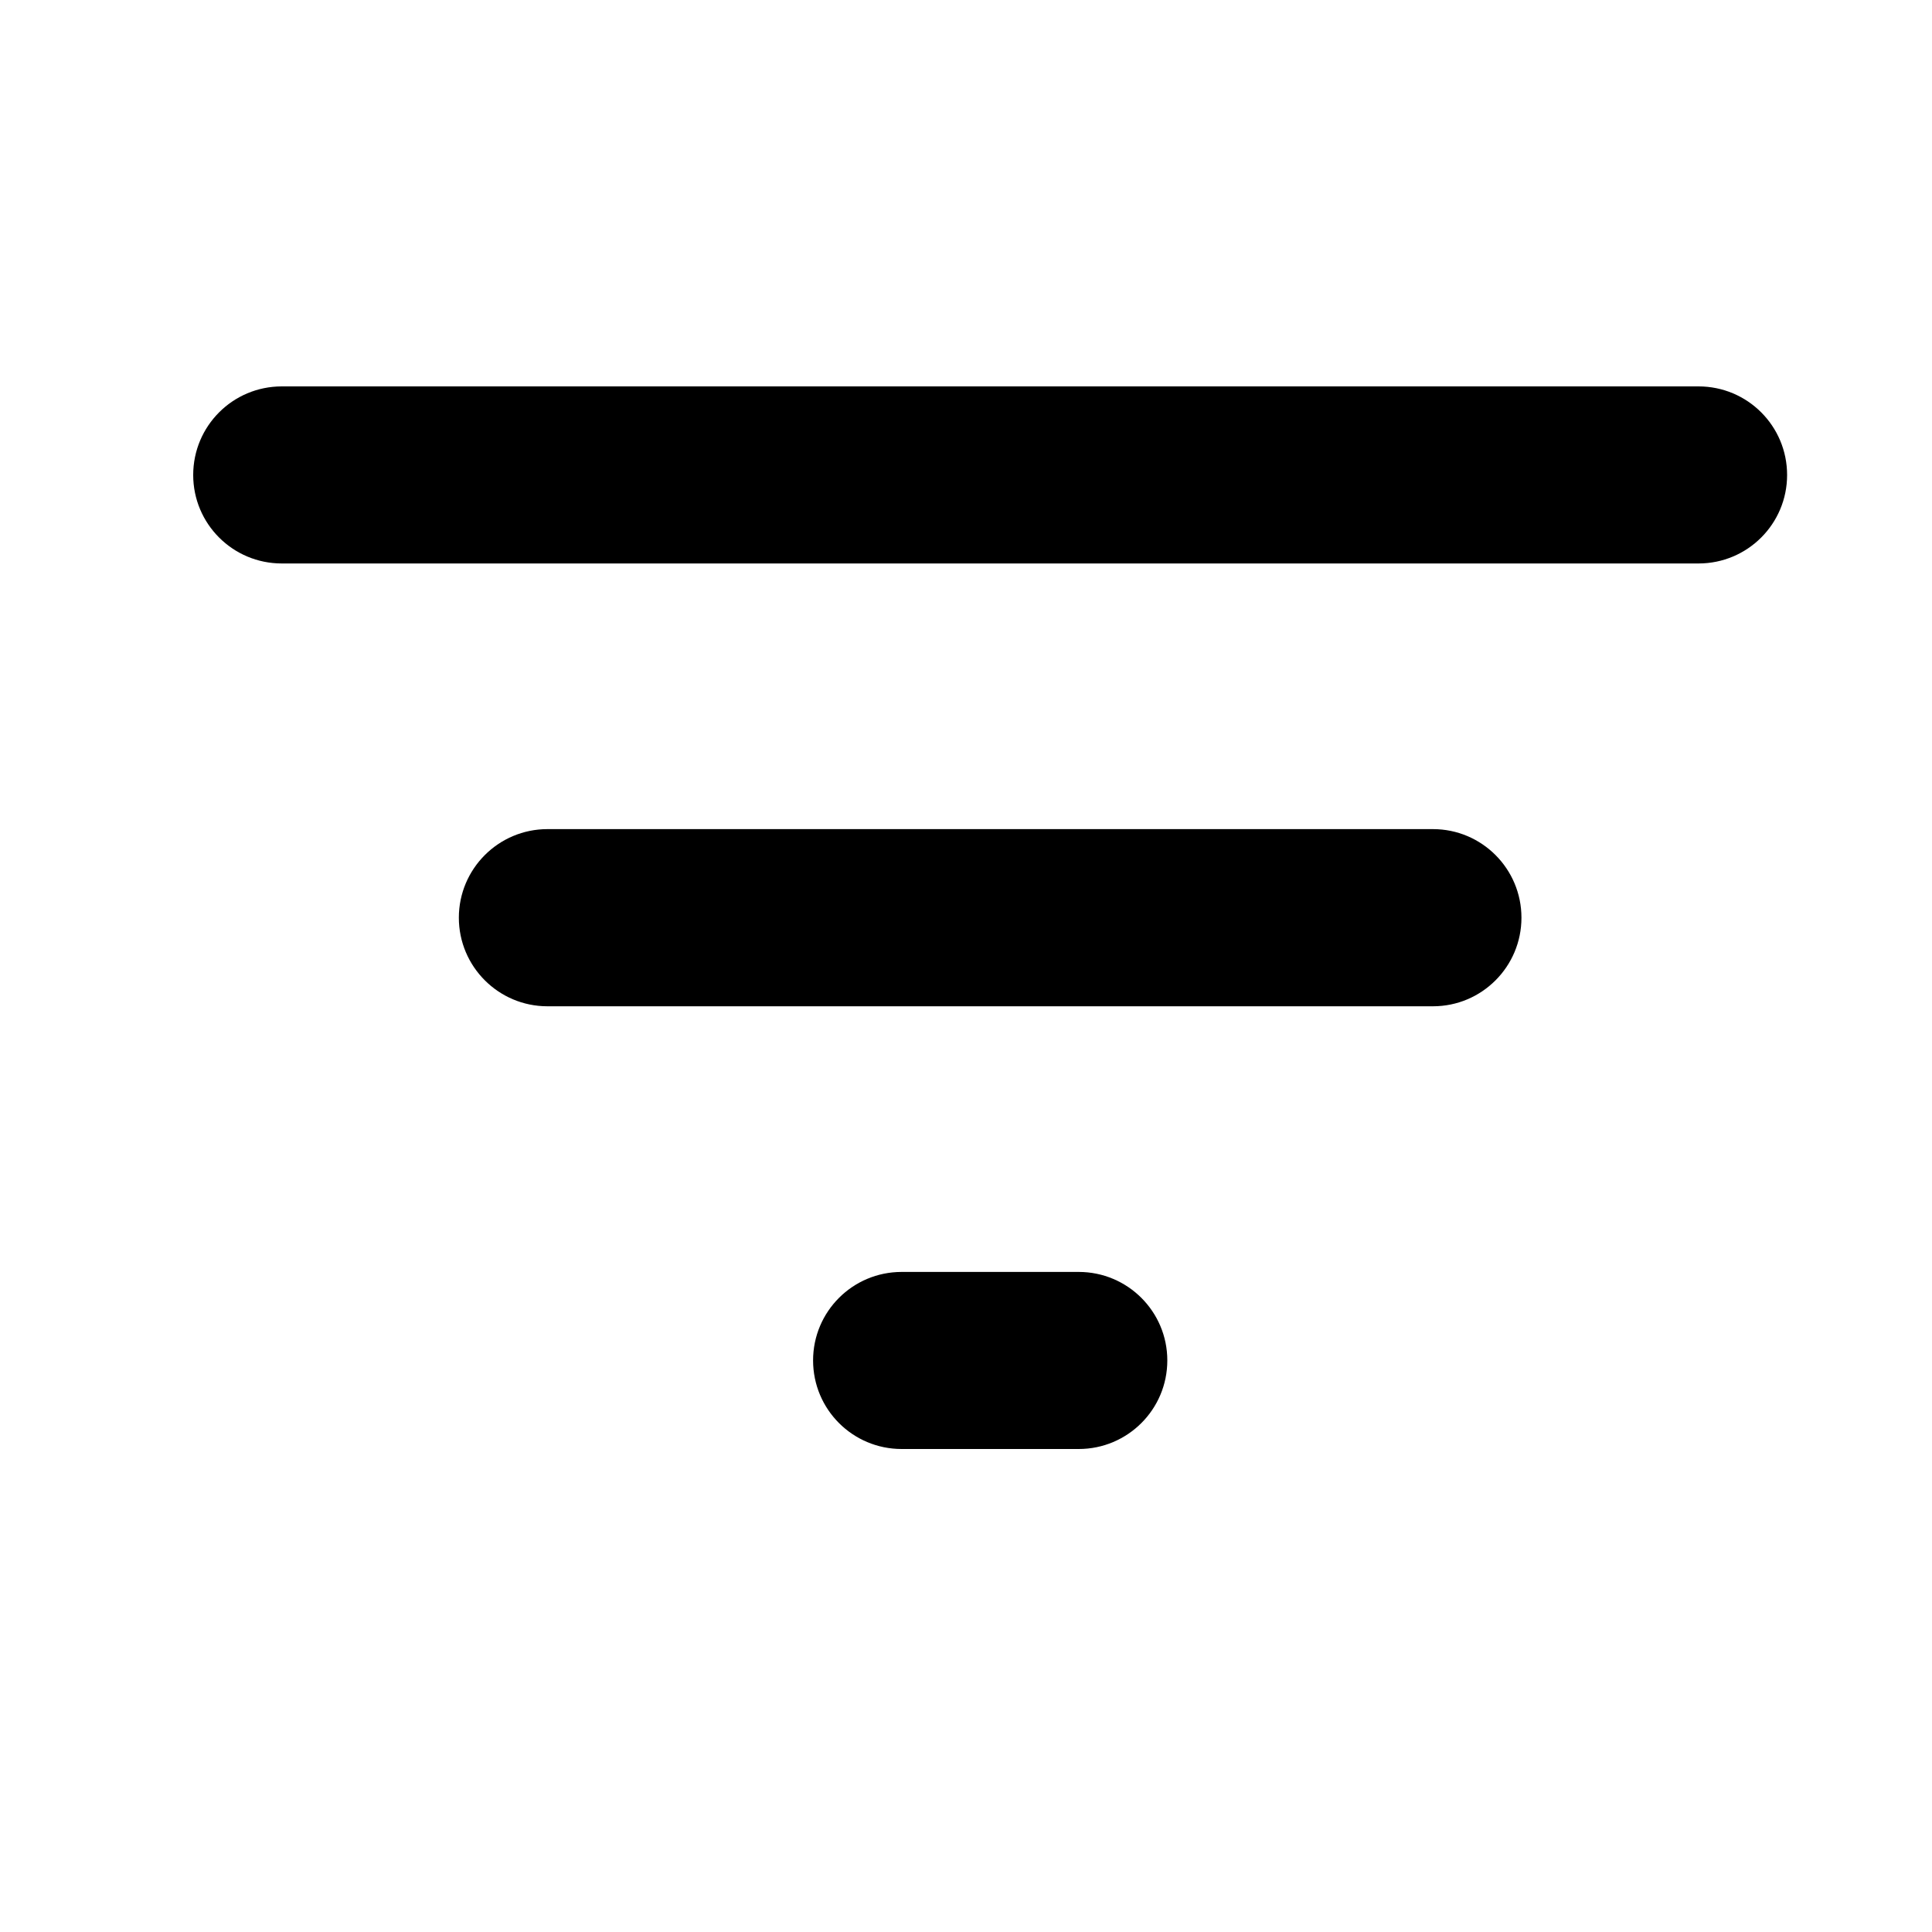 <svg width="20" height="20" viewBox="0 0 20 20" fill="none" xmlns="http://www.w3.org/2000/svg">
<path fill-rule="evenodd" clip-rule="evenodd" d="M2.917 4C2.41 4 2 4.41 2 4.917C2 5.423 2.41 5.833 2.917 5.833H17.583C18.09 5.833 18.5 5.423 18.5 4.917C18.5 4.41 18.09 4 17.583 4H2.917ZM8.417 14.083C8.417 14.59 8.827 15 9.334 15H11.167C11.673 15 12.084 14.59 12.084 14.083C12.084 13.577 11.673 13.167 11.167 13.167H9.334C8.827 13.167 8.417 13.577 8.417 14.083ZM5.667 10.417C5.161 10.417 4.75 10.006 4.75 9.5C4.75 8.994 5.161 8.583 5.667 8.583H14.834C15.34 8.583 15.75 8.994 15.75 9.5C15.75 10.006 15.34 10.417 14.834 10.417H5.667Z" fill="#000000"/>
</svg>
